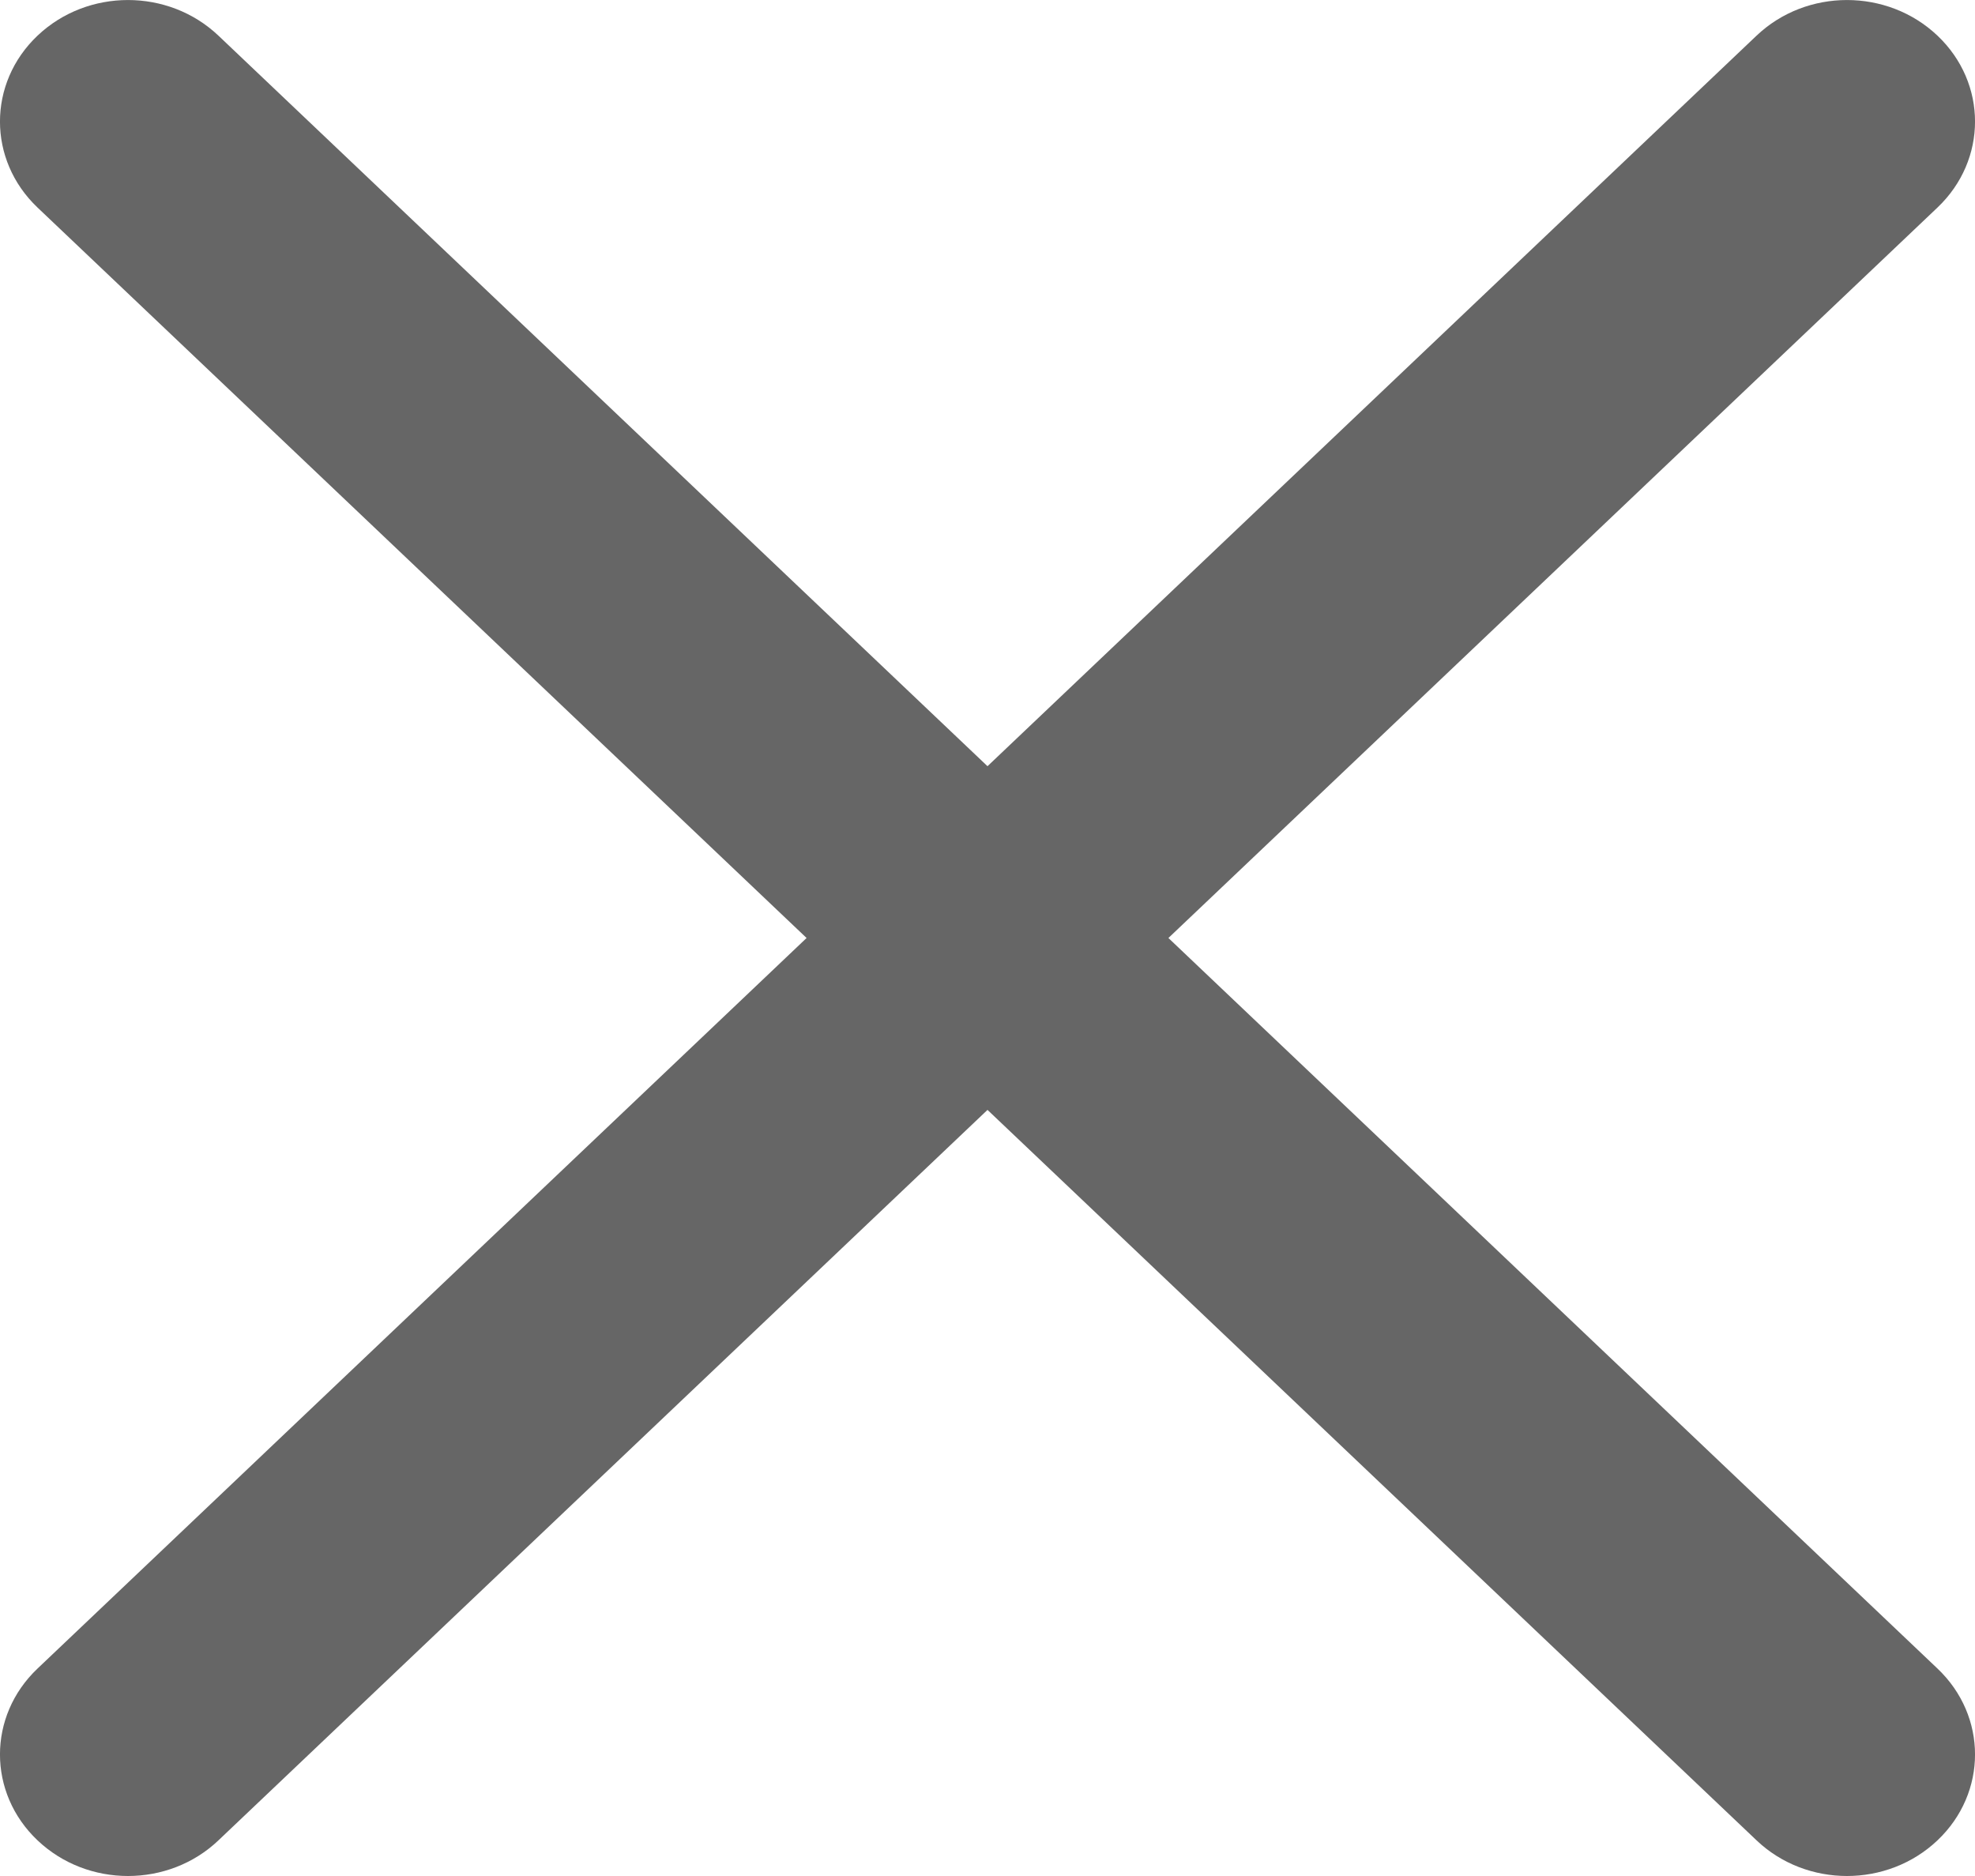 <svg width="20" height="19" viewBox="0 0 20 19" fill="none" xmlns="http://www.w3.org/2000/svg">
<path d="M11.832 9.5L19.62 2.102C20.127 1.62 20.127 0.842 19.62 0.361C19.113 -0.12 18.294 -0.12 17.788 0.361L10 7.76L2.212 0.361C1.705 -0.12 0.887 -0.12 0.38 0.361C-0.127 0.842 -0.127 1.62 0.38 2.102L8.168 9.5L0.38 16.899C-0.127 17.38 -0.127 18.158 0.38 18.639C0.633 18.879 0.964 19 1.296 19C1.628 19 1.96 18.879 2.212 18.639L10 11.241L17.788 18.639C18.04 18.879 18.372 19 18.704 19C19.035 19 19.367 18.879 19.62 18.639C20.127 18.158 20.127 17.38 19.62 16.899L11.832 9.5Z" fill="#666666"/>
</svg>

